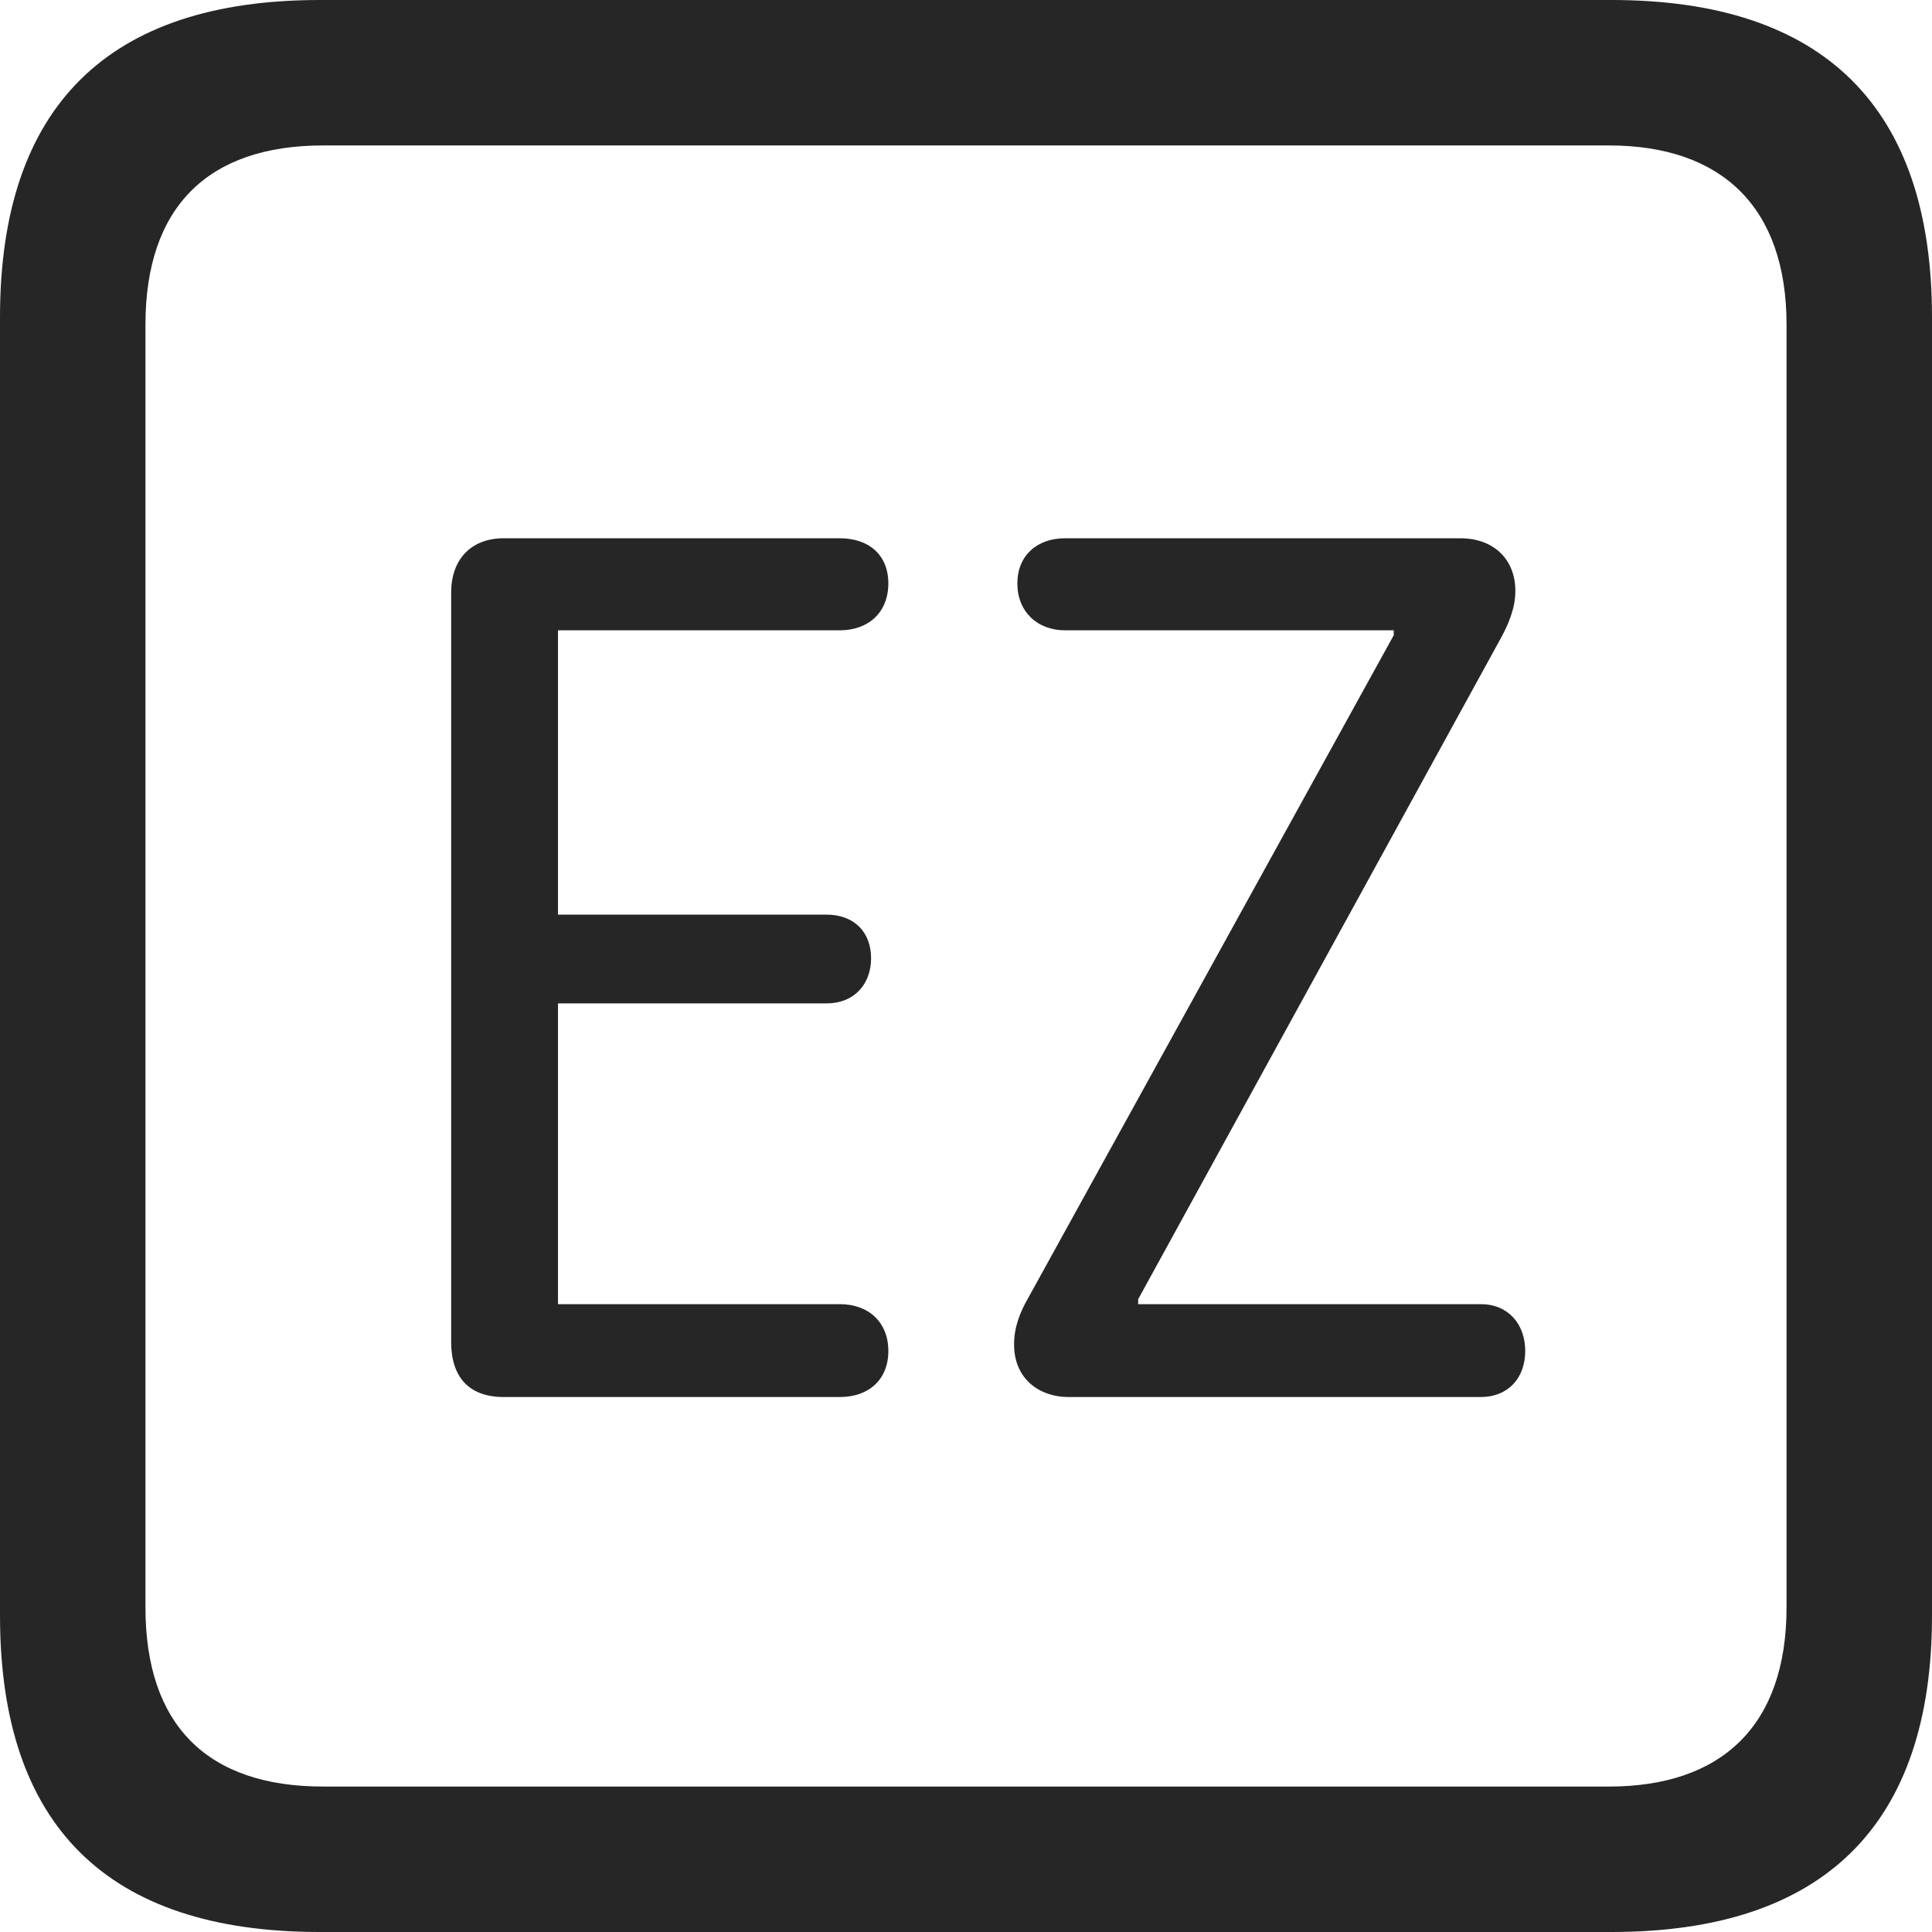 <?xml version="1.0" encoding="UTF-8"?>
<!--Generator: Apple Native CoreSVG 326-->
<!DOCTYPE svg
PUBLIC "-//W3C//DTD SVG 1.1//EN"
       "http://www.w3.org/Graphics/SVG/1.1/DTD/svg11.dtd">
<svg version="1.1" xmlns="http://www.w3.org/2000/svg" xmlns:xlink="http://www.w3.org/1999/xlink" viewBox="0 0 587.75 587.75">
 <g>
  <rect height="587.75" opacity="0" width="587.75" x="0" y="0"/>
  <path d="M97.25 587.75L490.25 587.75C555 587.75 587.75 555 587.75 491.5L587.75 96.5C587.75 32.75 555 0 490.25 0L97.25 0C32.75 0 0 32.5 0 96.5L0 491.5C0 555.5 32.75 587.75 97.25 587.75ZM98.25 543.5C63.25 543.5 44.25 525 44.25 489L44.25 98.75C44.25 63 63.25 44.25 98.25 44.25L489.5 44.25C523.75 44.25 543.5 63 543.5 98.75L543.5 489C543.5 525 523.75 543.5 489.5 543.5Z" fill="black" fill-opacity="0.85"/>
  <path d="M153.25 425L255.5 425C264.25 425 270.25 419.75 270.25 411C270.25 402.25 264.25 396.75 255.5 396.75L169.75 396.75L169.75 305.25L251.5 305.25C259.75 305.25 265 299.5 265 291.5C265 283.5 259.75 278.25 251.5 278.25L169.75 278.25L169.75 191.75L255.5 191.75C264.25 191.75 270.25 186.25 270.25 177.5C270.25 168.75 264.25 163.75 255.5 163.75L153.25 163.75C143.25 163.75 137.25 170.25 137.25 180.25L137.25 408.25C137.25 418.75 142.5 425 153.25 425ZM325 425L450.5 425C458.75 425 464 419.25 464 411C464 402.75 458.75 396.75 450.5 396.75L346.25 396.75L346.25 395.25L456.25 194.75C458.75 190.25 461 185.25 461 179.75C461 170.25 454.5 163.75 444.25 163.75L324 163.75C315.5 163.75 309.5 169 309.5 177.5C309.5 186 315.5 191.75 324 191.75L424 191.75L424 193.25L313 394.5C310.25 399.25 308.5 403.75 308.5 409C308.5 419.75 316.5 425 325 425Z" fill="black" fill-opacity="0.85"/>
 </g>
</svg>

